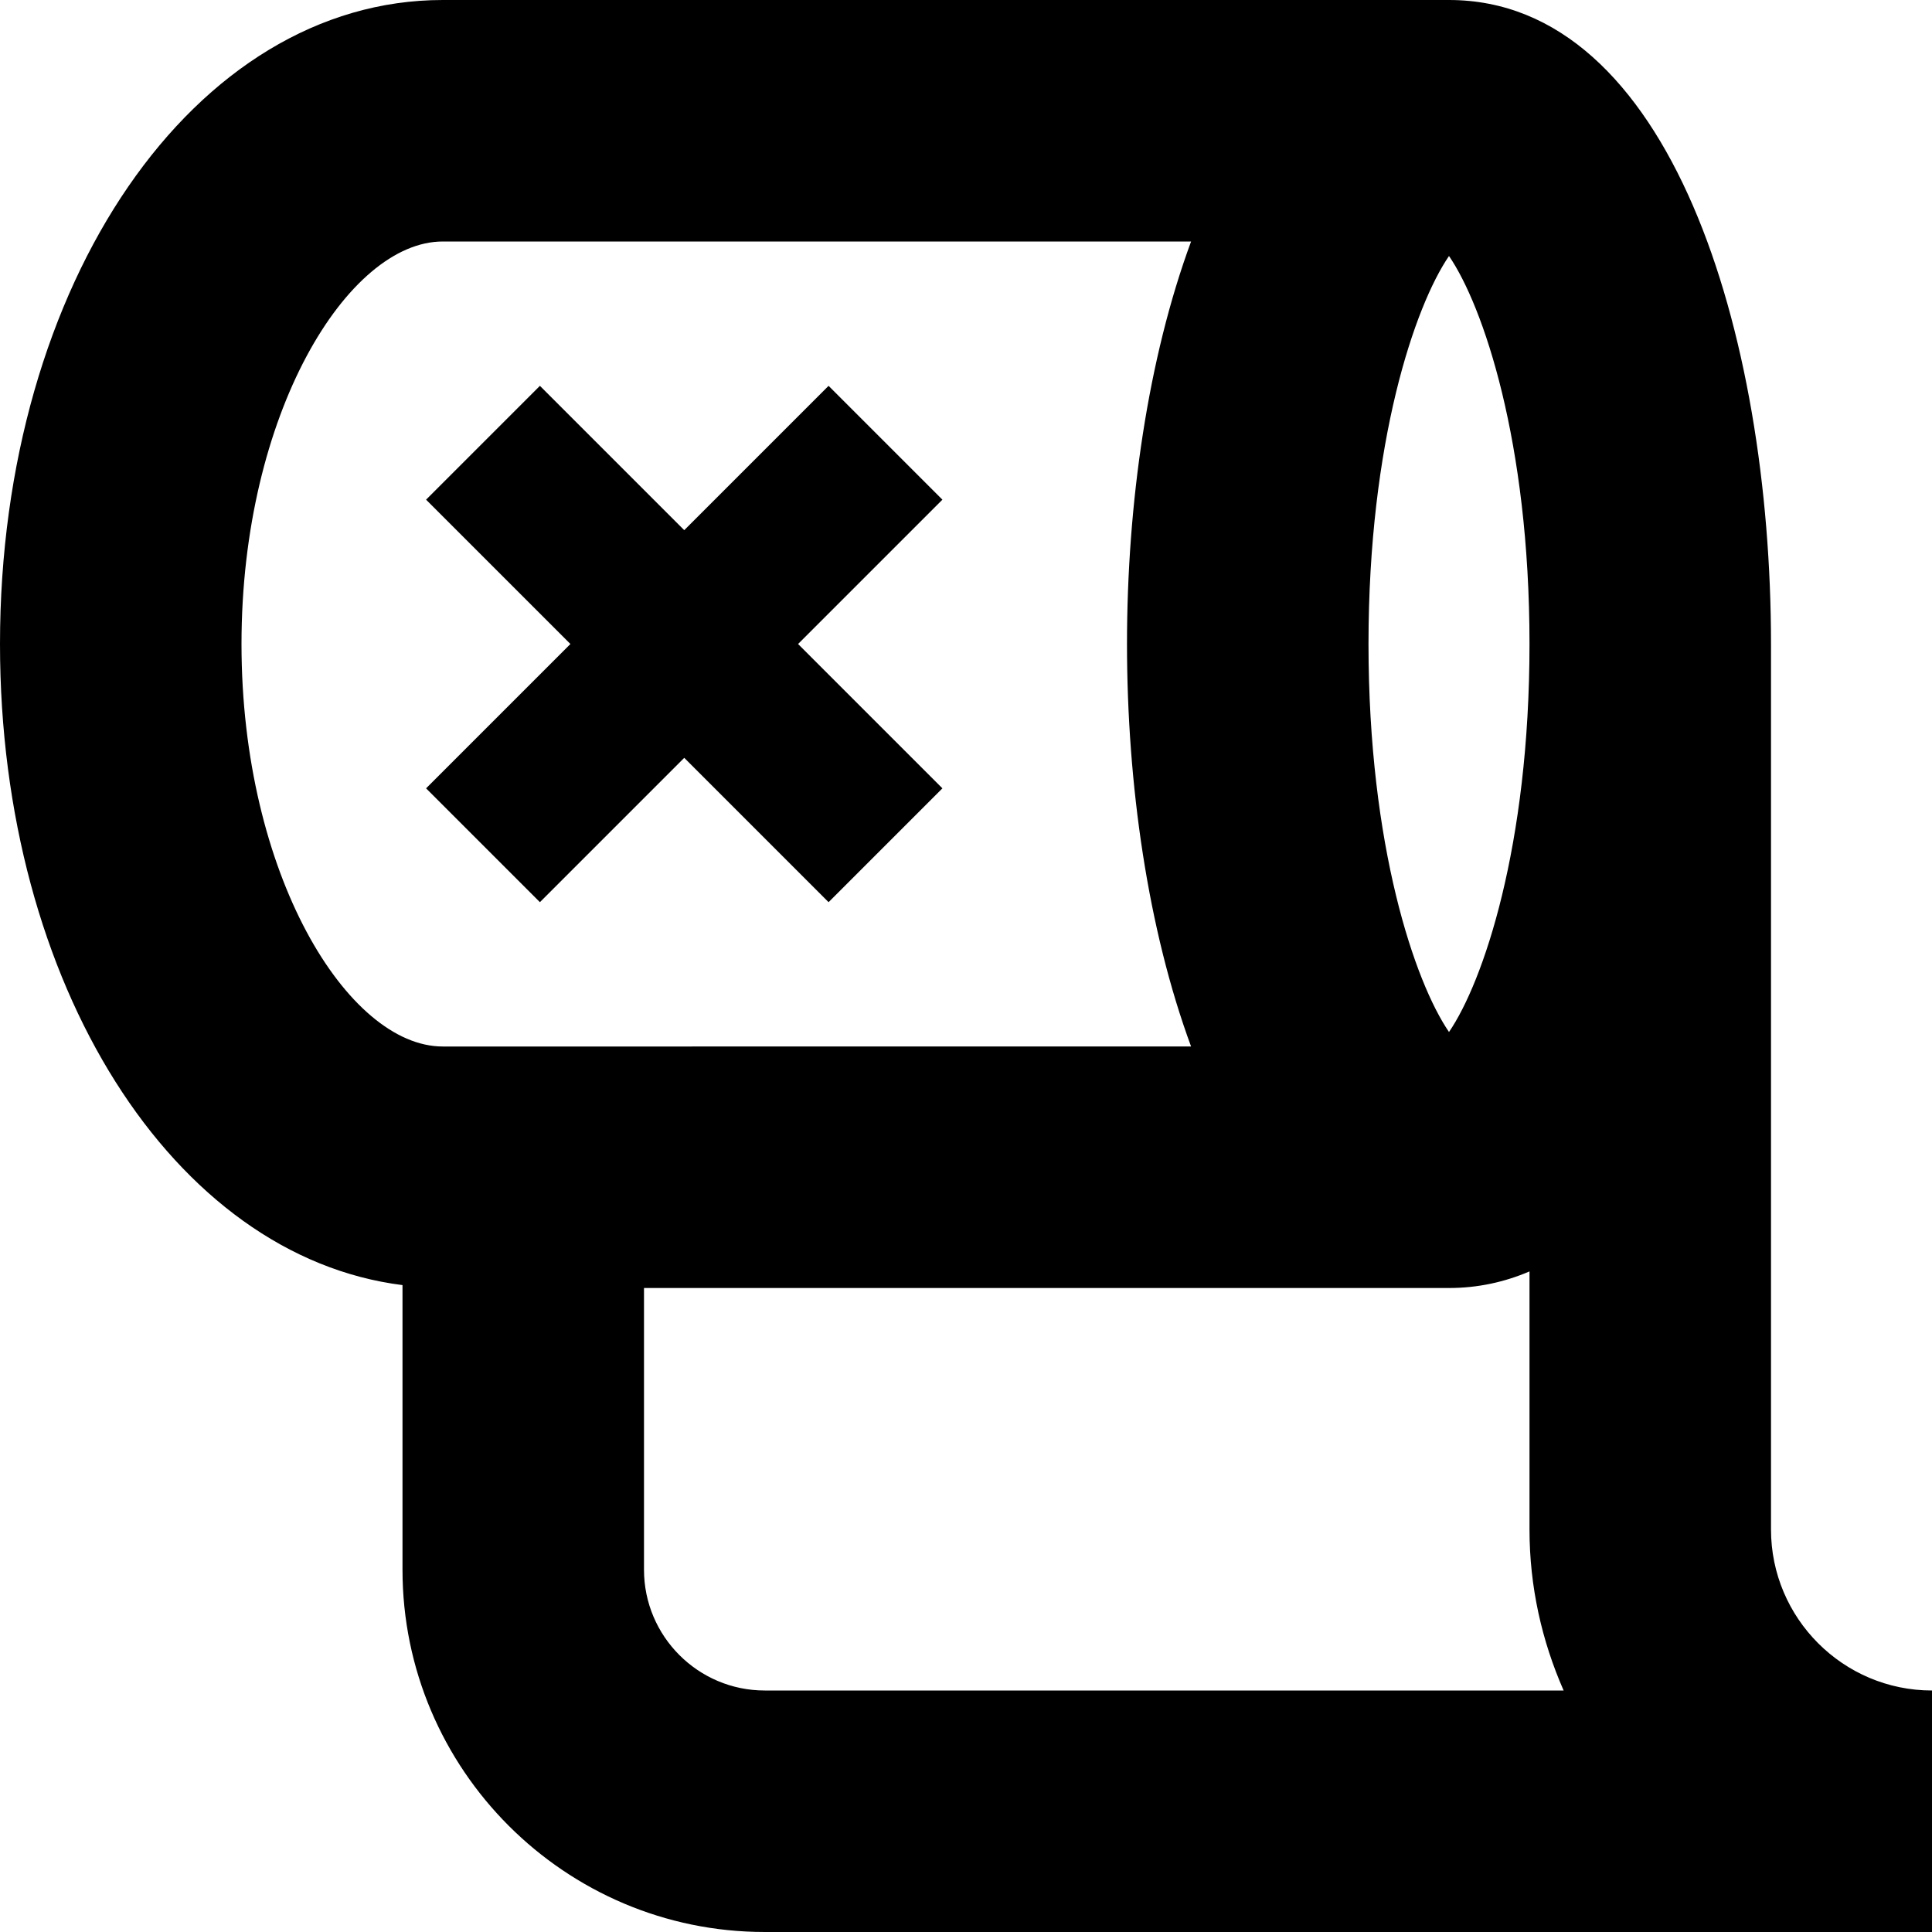 <?xml version="1.0" encoding="UTF-8"?>
<svg xmlns="http://www.w3.org/2000/svg" id="Layer_1" data-name="Layer 1" viewBox="0 0 24 24">
  <path d="M22,19V8c0-3.853-1.252-8-4-8H5.5C2.416,0,0,3.514,0,8c0,4.24,2.159,7.607,5,7.964v3.536c0,2.481,2.019,4.5,4.5,4.5h14.5v-3c-1.103,0-2-.897-2-2Zm-3-11c0,2.514-.576,4.2-1,4.82-.424-.62-1-2.306-1-4.82s.576-4.2,1-4.82c.424,.62,1,2.306,1,4.82Zm-16,0c0-2.862,1.32-5,2.5-5H14.796c-.536,1.453-.796,3.255-.796,5s.26,3.547,.796,5H5.5c-1.18,0-2.5-2.138-2.5-5Zm5,11.5v-3.5h10c.359,0,.691-.074,1-.206v3.206c0,.712,.154,1.386,.424,2H9.5c-.827,0-1.5-.673-1.5-1.5Zm-2.707-9.707l1.793-1.793-1.793-1.793,1.414-1.414,1.793,1.793,1.793-1.793,1.414,1.414-1.793,1.793,1.793,1.793-1.414,1.414-1.793-1.793-1.793,1.793-1.414-1.414Z"/>
</svg>
